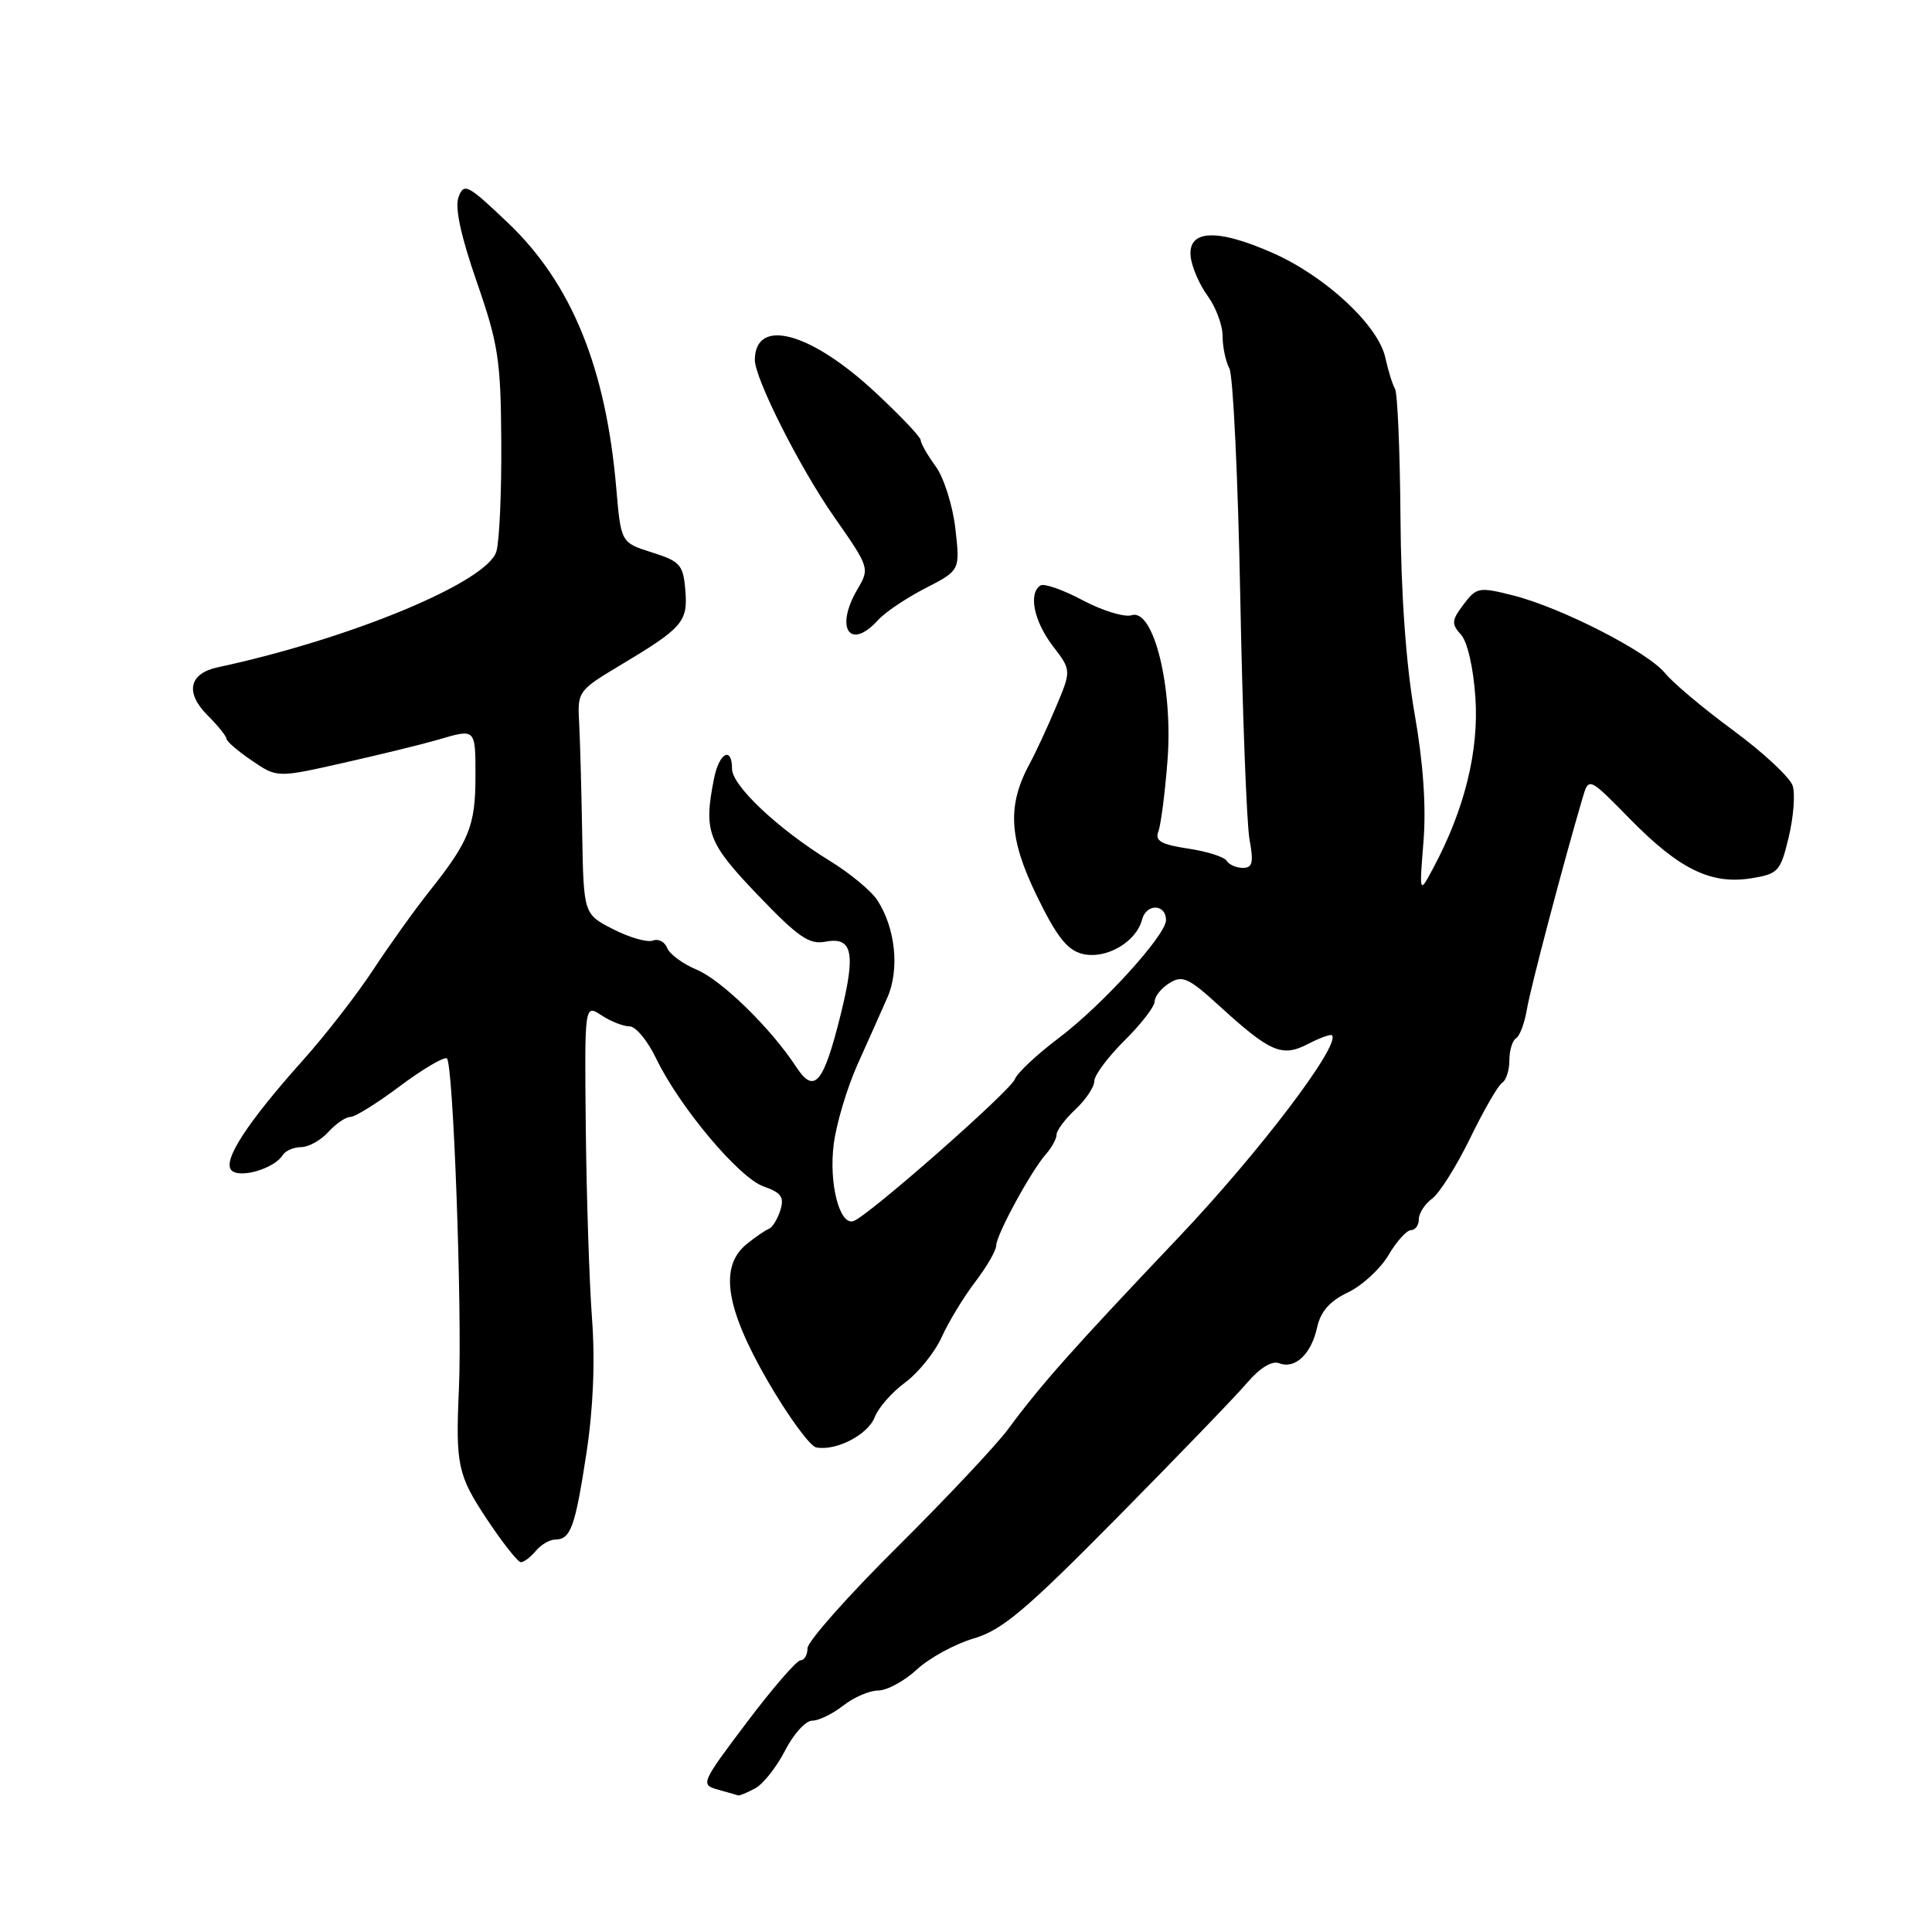 <?xml version="1.0" encoding="UTF-8" standalone="no"?>
<!DOCTYPE svg PUBLIC "-//W3C//DTD SVG 1.1//EN" "http://www.w3.org/Graphics/SVG/1.1/DTD/svg11.dtd" >
<svg xmlns="http://www.w3.org/2000/svg" xmlns:xlink="http://www.w3.org/1999/xlink" version="1.1" viewBox="0 0 256 256">
 <g >
 <path fill="currentColor"
d=" M 100.06 236.97 C 101.12 236.40 102.90 234.15 104.02 231.97 C 105.13 229.78 106.75 228.00 107.61 228.00 C 108.48 228.00 110.33 227.10 111.73 226.00 C 113.13 224.90 115.22 224.00 116.38 224.00 C 117.55 223.99 119.85 222.74 121.50 221.21 C 123.15 219.68 126.53 217.84 129.00 217.11 C 132.77 216.01 135.87 213.40 148.00 201.12 C 155.97 193.05 163.73 185.01 165.23 183.25 C 166.95 181.24 168.54 180.27 169.50 180.64 C 171.61 181.45 173.75 179.43 174.53 175.87 C 174.99 173.78 176.21 172.39 178.61 171.25 C 180.49 170.35 182.91 168.13 183.98 166.31 C 185.05 164.49 186.40 163.00 186.97 163.00 C 187.53 163.00 188.00 162.35 188.00 161.56 C 188.00 160.76 188.80 159.53 189.78 158.81 C 190.75 158.09 193.02 154.48 194.82 150.78 C 196.62 147.08 198.52 143.79 199.05 143.47 C 199.57 143.15 200.00 141.81 200.00 140.50 C 200.00 139.19 200.40 137.87 200.89 137.57 C 201.38 137.27 202.02 135.55 202.32 133.76 C 202.78 130.96 207.14 114.42 209.70 105.73 C 210.52 102.95 210.52 102.95 216.01 108.55 C 222.52 115.18 226.71 117.23 232.04 116.38 C 235.63 115.80 235.92 115.49 237.01 110.94 C 237.65 108.29 237.89 105.22 237.54 104.12 C 237.19 103.02 233.66 99.73 229.70 96.81 C 225.74 93.90 221.67 90.48 220.65 89.22 C 218.36 86.38 206.86 80.50 200.48 78.89 C 195.97 77.76 195.65 77.81 193.93 80.09 C 192.34 82.20 192.30 82.67 193.59 84.10 C 194.45 85.05 195.24 88.52 195.50 92.47 C 195.97 99.52 194.06 107.25 189.95 114.95 C 188.06 118.50 188.06 118.50 188.62 111.50 C 188.99 106.90 188.59 101.07 187.43 94.50 C 186.31 88.08 185.64 78.78 185.57 68.50 C 185.50 59.70 185.18 52.05 184.84 51.50 C 184.51 50.95 183.94 49.11 183.57 47.42 C 182.66 43.13 175.63 36.59 168.60 33.50 C 161.24 30.25 157.38 30.43 157.77 34.00 C 157.92 35.38 158.93 37.72 160.02 39.21 C 161.11 40.70 162.00 43.09 162.00 44.53 C 162.00 45.96 162.40 47.89 162.90 48.82 C 163.39 49.74 164.04 63.32 164.34 79.00 C 164.64 94.68 165.19 109.19 165.57 111.25 C 166.13 114.29 165.96 115.00 164.69 115.00 C 163.83 115.00 162.86 114.58 162.54 114.06 C 162.22 113.54 159.91 112.81 157.42 112.44 C 153.84 111.90 153.01 111.42 153.49 110.17 C 153.82 109.30 154.37 105.07 154.70 100.77 C 155.45 91.07 152.86 80.59 149.95 81.52 C 149.00 81.82 146.10 80.93 143.49 79.55 C 140.89 78.16 138.36 77.28 137.88 77.57 C 136.24 78.59 136.99 82.29 139.48 85.57 C 141.97 88.82 141.97 88.82 139.93 93.66 C 138.81 96.32 137.26 99.67 136.49 101.09 C 133.44 106.68 133.65 111.00 137.34 118.62 C 139.99 124.08 141.40 125.88 143.40 126.39 C 146.52 127.17 150.54 124.86 151.33 121.85 C 151.89 119.69 154.50 119.75 154.50 121.93 C 154.50 123.91 146.01 133.24 140.27 137.56 C 137.39 139.73 134.78 142.18 134.47 143.00 C 133.89 144.56 115.00 161.17 113.09 161.80 C 111.24 162.42 109.80 156.78 110.48 151.56 C 110.83 148.85 112.25 144.12 113.62 141.06 C 115.00 138.00 116.78 134.00 117.59 132.16 C 119.22 128.44 118.65 122.96 116.25 119.28 C 115.45 118.05 112.62 115.70 109.94 114.06 C 103.11 109.86 97.00 104.11 97.00 101.88 C 97.00 98.84 95.30 99.73 94.62 103.12 C 93.21 110.20 93.75 111.63 100.40 118.58 C 105.73 124.15 107.22 125.19 109.35 124.78 C 112.98 124.09 113.43 126.24 111.38 134.49 C 109.12 143.59 107.90 145.03 105.52 141.40 C 102.15 136.24 95.62 129.87 92.30 128.48 C 90.47 127.72 88.72 126.42 88.40 125.61 C 88.09 124.79 87.24 124.35 86.51 124.63 C 85.79 124.91 83.42 124.24 81.26 123.13 C 77.33 121.13 77.33 121.13 77.14 110.31 C 77.04 104.37 76.85 97.71 76.73 95.52 C 76.51 91.69 76.70 91.43 82.00 88.26 C 90.47 83.20 91.16 82.42 90.81 78.21 C 90.53 74.83 90.13 74.38 86.39 73.20 C 82.28 71.90 82.28 71.90 81.66 64.70 C 80.29 48.73 75.74 37.57 67.35 29.57 C 61.97 24.45 61.48 24.18 60.76 26.11 C 60.25 27.50 61.05 31.23 63.17 37.34 C 66.03 45.57 66.36 47.72 66.42 58.50 C 66.47 65.10 66.18 71.65 65.78 73.05 C 64.64 77.09 46.55 84.62 28.86 88.42 C 25.05 89.23 24.50 91.77 27.48 94.76 C 28.87 96.14 30.00 97.55 30.01 97.89 C 30.01 98.22 31.52 99.53 33.37 100.78 C 36.72 103.07 36.72 103.07 45.61 101.06 C 50.50 99.96 56.07 98.59 57.99 98.03 C 63.06 96.54 63.00 96.47 63.00 102.89 C 63.00 109.39 62.17 111.46 56.95 118.03 C 54.99 120.49 51.62 125.20 49.45 128.50 C 47.28 131.80 43.09 137.20 40.13 140.50 C 32.72 148.79 29.44 153.84 30.68 155.08 C 31.79 156.19 36.36 154.84 37.46 153.06 C 37.82 152.48 38.92 152.00 39.90 152.00 C 40.89 152.00 42.50 151.10 43.50 150.00 C 44.50 148.90 45.81 148.00 46.43 148.00 C 47.05 148.00 49.97 146.18 52.92 143.97 C 55.88 141.75 58.70 140.07 59.20 140.23 C 60.05 140.52 61.26 173.70 60.81 184.00 C 60.36 194.12 60.64 195.44 64.48 201.25 C 66.58 204.41 68.62 207.00 69.02 207.00 C 69.42 207.00 70.32 206.32 71.00 205.50 C 71.68 204.68 72.84 204.00 73.56 204.00 C 75.61 204.00 76.21 202.36 77.70 192.59 C 78.60 186.71 78.87 180.43 78.45 174.80 C 78.09 170.02 77.72 158.67 77.62 149.58 C 77.45 133.06 77.45 133.06 79.69 134.53 C 80.92 135.34 82.60 136.00 83.42 136.00 C 84.24 136.00 85.82 137.91 86.94 140.25 C 90.02 146.65 97.93 156.08 101.18 157.21 C 103.52 158.03 103.94 158.62 103.40 160.36 C 103.03 161.54 102.35 162.65 101.88 162.83 C 101.41 163.01 100.09 163.91 98.95 164.84 C 95.28 167.81 96.12 173.29 101.73 183.00 C 104.44 187.68 107.33 191.63 108.15 191.79 C 110.79 192.30 115.01 190.11 115.91 187.77 C 116.39 186.52 118.20 184.46 119.94 183.19 C 121.67 181.91 123.85 179.21 124.77 177.19 C 125.69 175.16 127.69 171.86 129.22 169.86 C 130.75 167.85 132.00 165.69 132.00 165.05 C 132.00 163.65 136.63 155.14 138.60 152.92 C 139.37 152.05 140.00 150.89 140.00 150.35 C 140.00 149.80 141.12 148.29 142.50 147.00 C 143.88 145.71 145.00 144.02 145.00 143.25 C 145.00 142.48 146.80 140.06 149.00 137.88 C 151.20 135.70 153.00 133.37 153.00 132.70 C 153.00 132.03 153.88 130.93 154.96 130.26 C 156.67 129.19 157.50 129.57 161.55 133.27 C 168.32 139.45 169.87 140.12 173.32 138.33 C 174.90 137.52 176.32 137.00 176.49 137.18 C 177.68 138.43 166.83 152.73 156.13 164.00 C 142.17 178.70 137.94 183.46 133.57 189.38 C 131.99 191.51 125.37 198.55 118.85 205.03 C 112.33 211.50 107.00 217.52 107.00 218.40 C 107.00 219.28 106.58 220.00 106.07 220.00 C 105.57 220.00 102.36 223.71 98.95 228.23 C 92.89 236.27 92.80 236.48 95.12 237.13 C 96.43 237.50 97.64 237.85 97.82 237.90 C 97.99 237.96 99.00 237.53 100.06 236.97 Z  M 116.37 82.14 C 117.29 81.12 120.11 79.23 122.64 77.93 C 127.22 75.57 127.22 75.57 126.59 70.03 C 126.24 66.99 125.07 63.28 123.98 61.79 C 122.89 60.30 122.00 58.74 122.00 58.33 C 122.00 57.91 119.26 55.03 115.91 51.92 C 107.36 43.98 100.09 42.03 100.02 47.66 C 99.98 50.09 105.98 61.99 110.52 68.48 C 115.20 75.17 115.25 75.31 113.64 78.04 C 110.57 83.23 112.61 86.30 116.37 82.14 Z "/>
</g>
</svg>